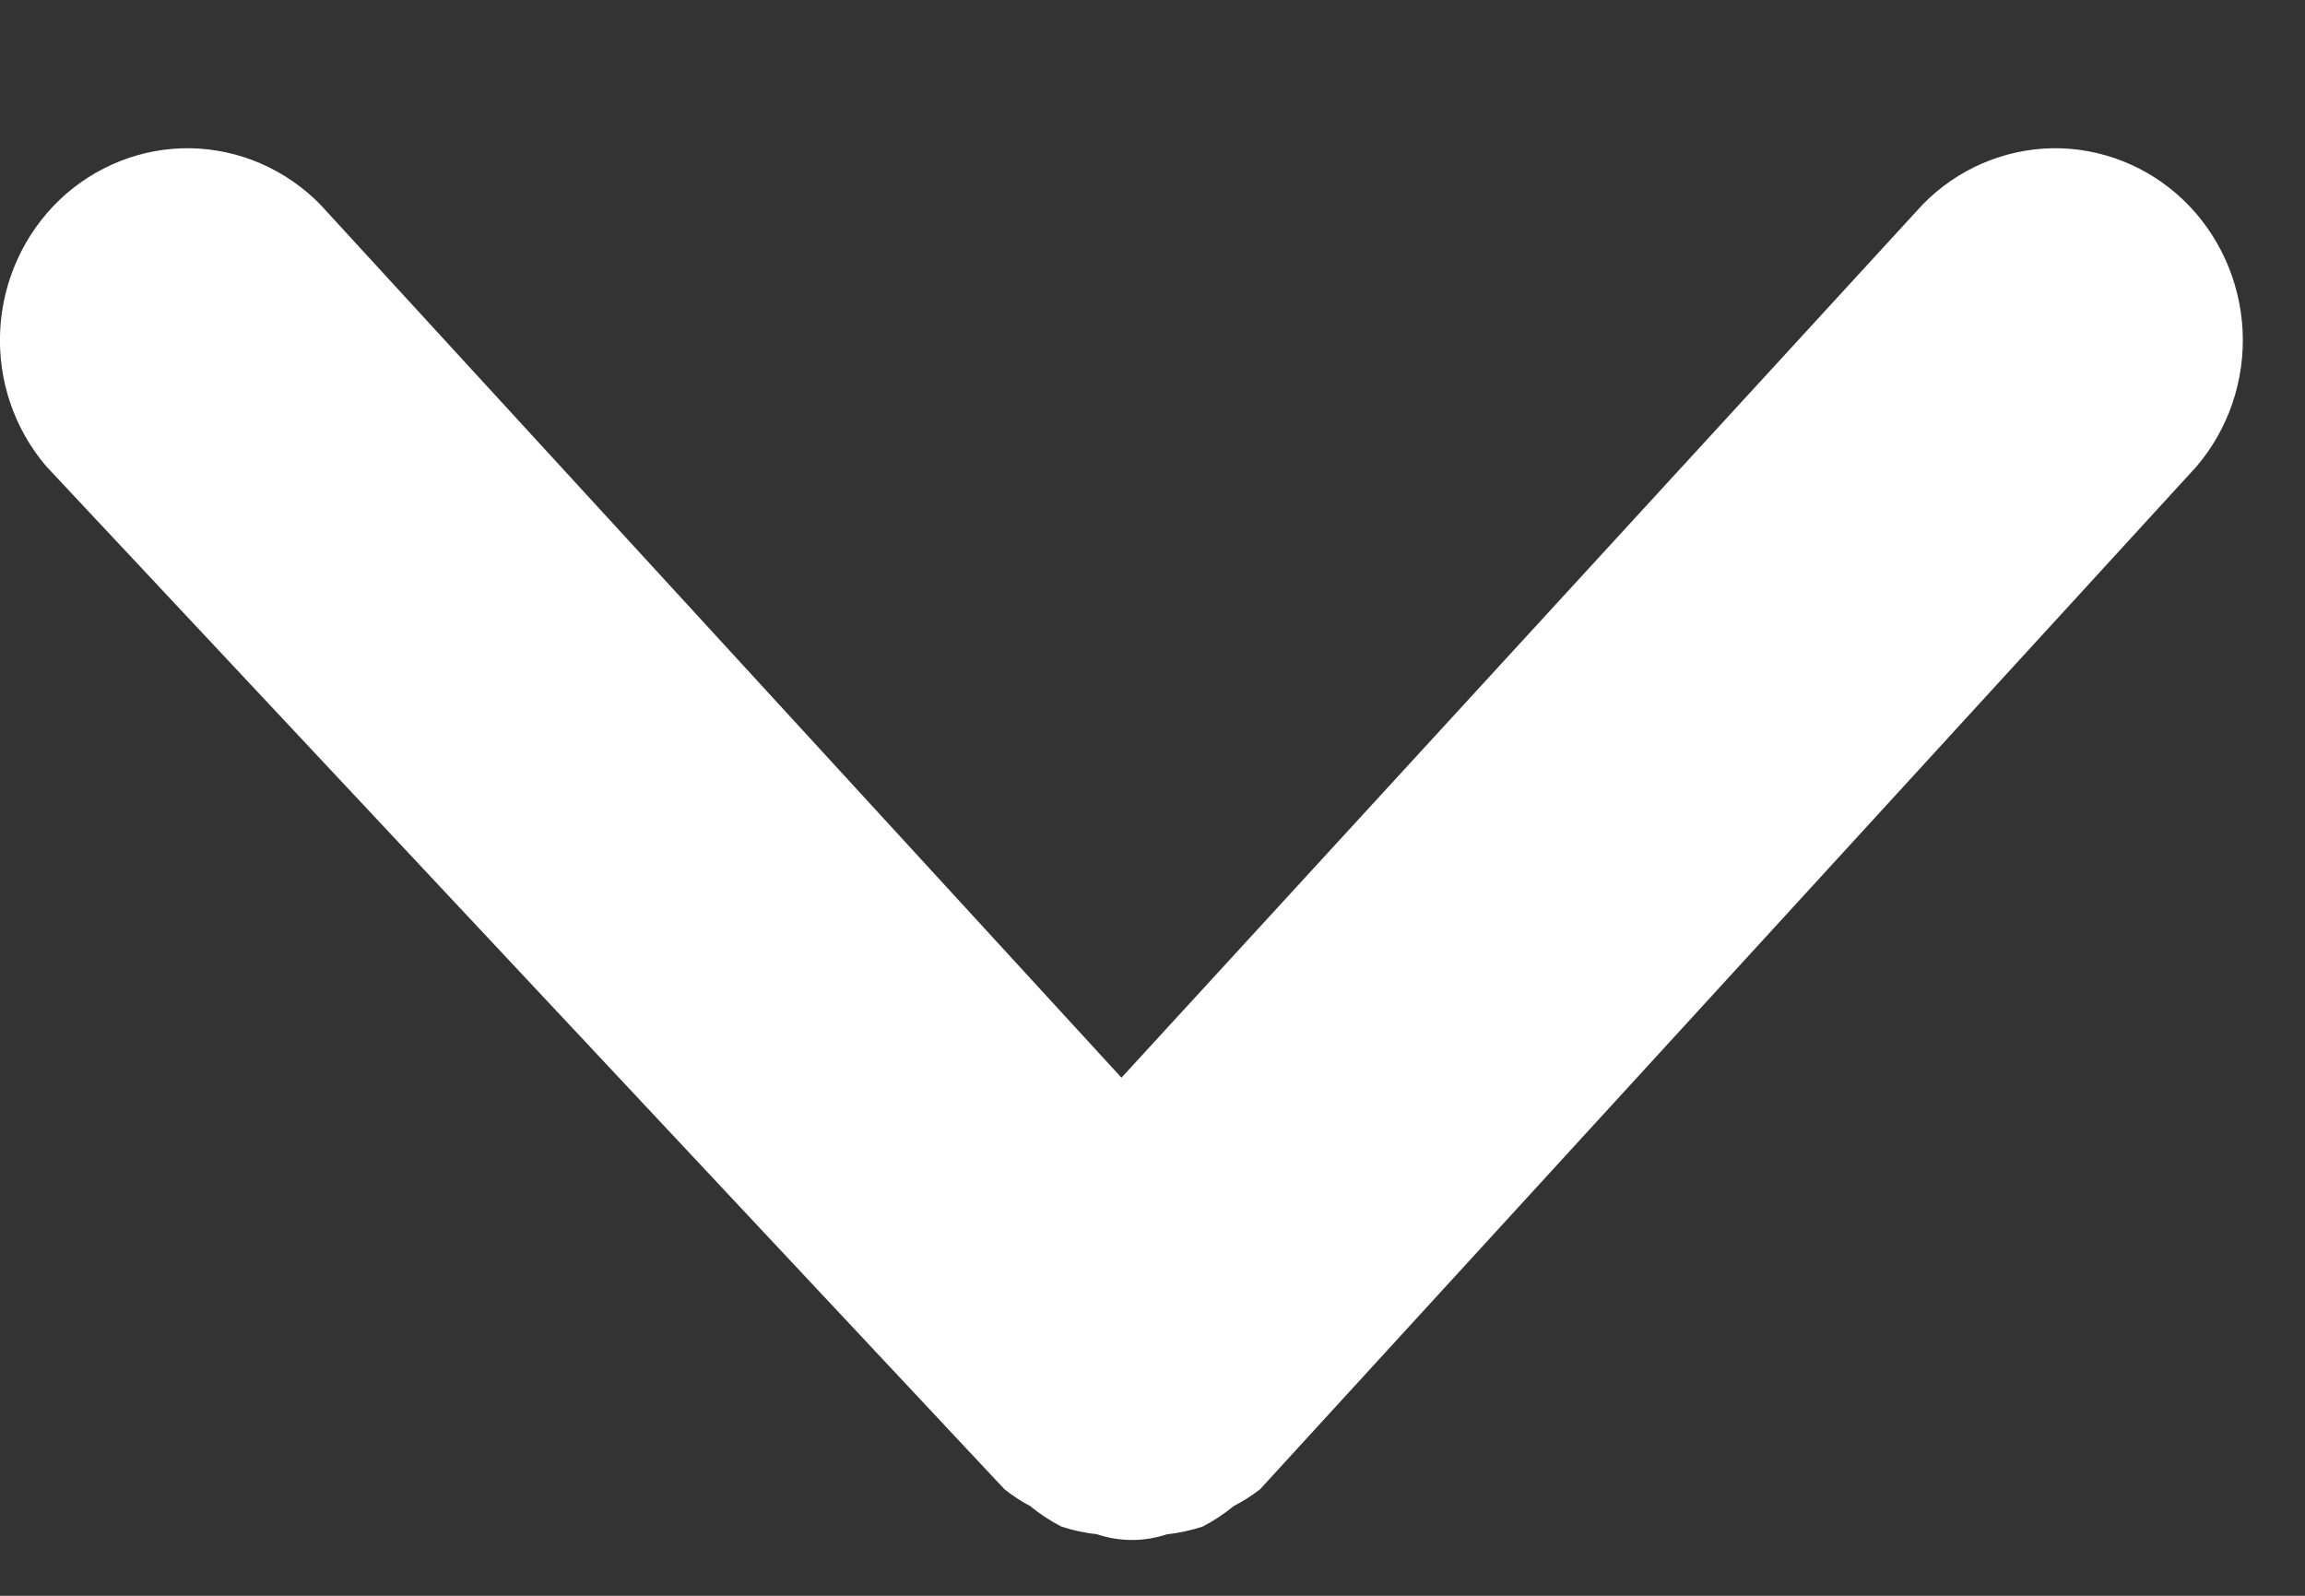 <svg width="13" height="9" viewBox="0 0 13 9" fill="none" xmlns="http://www.w3.org/2000/svg">
<rect x="0" y="0" width="13" height="9" fill="#333333" stroke="none"/>
<path d="M5.666 8.4C5.711 8.436 5.759 8.467 5.81 8.494C5.865 8.539 5.924 8.578 5.987 8.61C6.052 8.631 6.119 8.646 6.187 8.653C6.315 8.696 6.453 8.696 6.582 8.653C6.65 8.646 6.717 8.631 6.782 8.61C6.844 8.578 6.903 8.539 6.958 8.494C7.01 8.467 7.059 8.436 7.106 8.4L12.389 2.63C12.569 2.418 12.662 2.144 12.648 1.864C12.634 1.584 12.514 1.32 12.314 1.128C12.114 0.937 11.849 0.832 11.575 0.836C11.301 0.841 11.039 0.954 10.845 1.152L6.325 6.078L1.805 1.152C1.61 0.954 1.349 0.841 1.074 0.836C0.8 0.832 0.535 0.937 0.335 1.128C0.135 1.32 0.015 1.584 0.001 1.864C-0.013 2.144 0.08 2.418 0.261 2.63L5.666 8.4Z" fill="white"/>
</svg>
